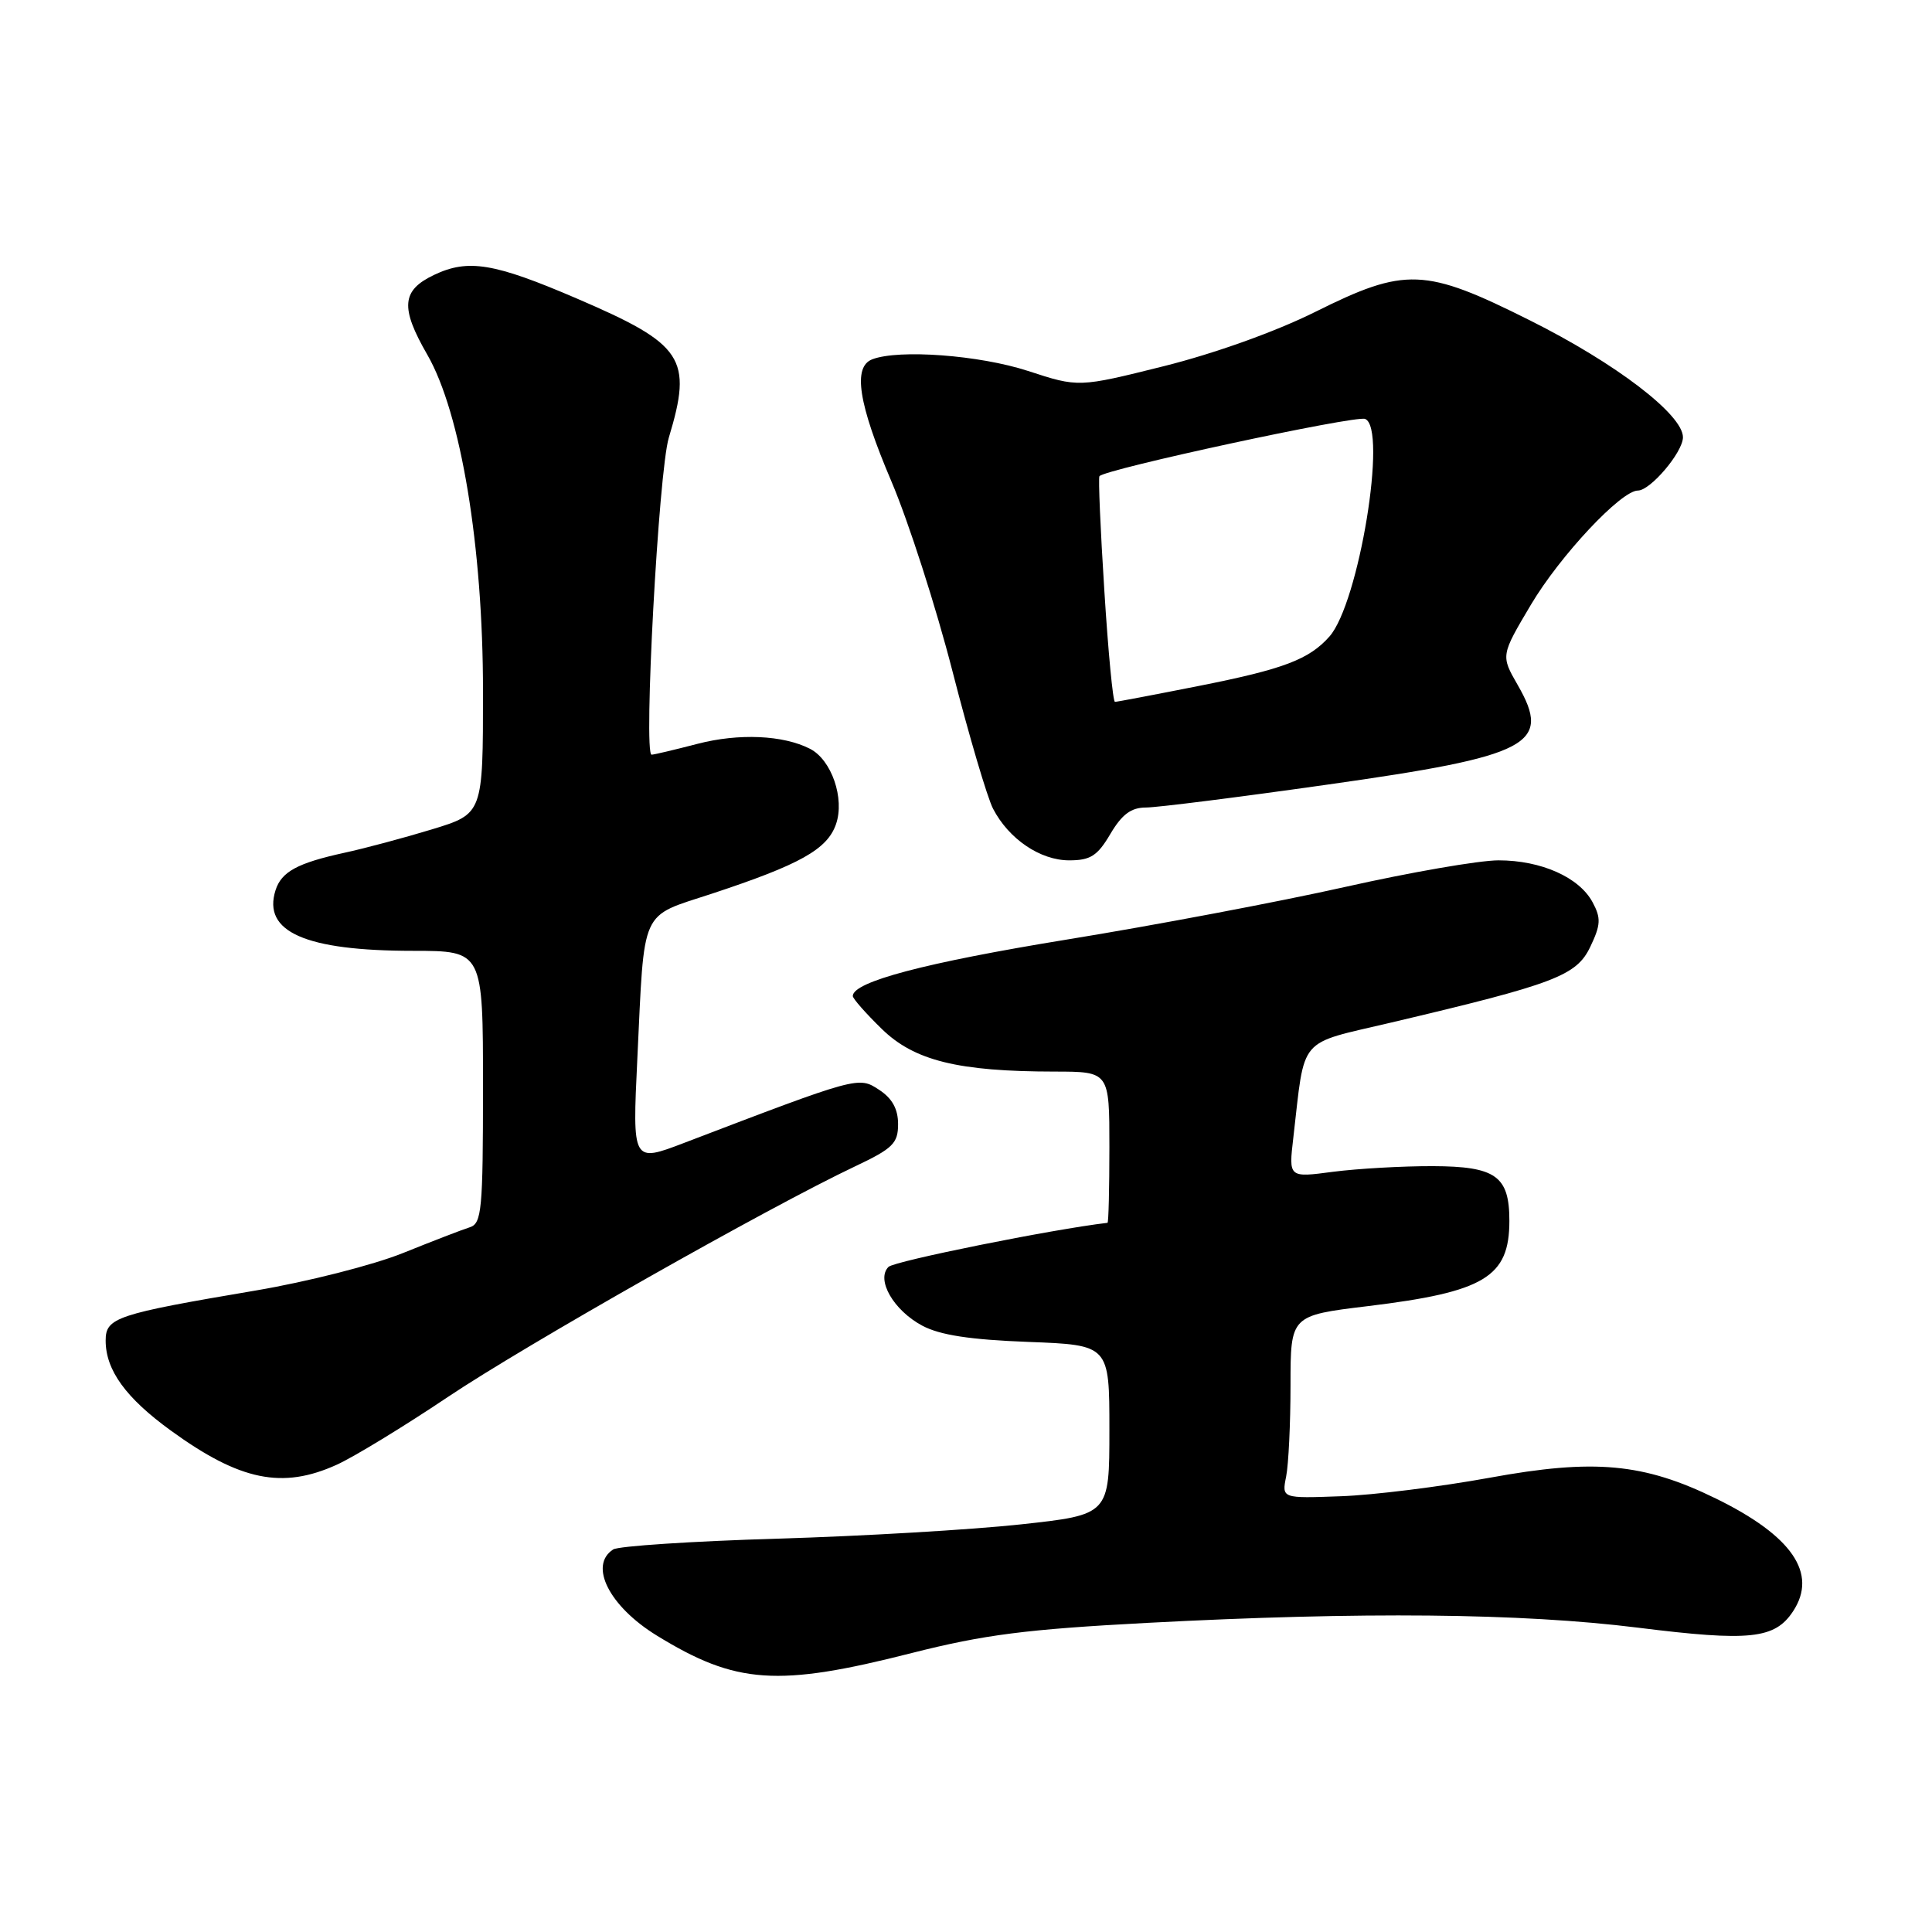 <?xml version="1.0" encoding="UTF-8" standalone="no"?>
<!DOCTYPE svg PUBLIC "-//W3C//DTD SVG 1.1//EN" "http://www.w3.org/Graphics/SVG/1.1/DTD/svg11.dtd" >
<svg xmlns="http://www.w3.org/2000/svg" xmlns:xlink="http://www.w3.org/1999/xlink" version="1.1" viewBox="0 0 256 256">
 <g >
 <path fill="currentColor"
d=" M 120.83 219.03 C 130.42 216.60 135.97 215.89 152.00 215.04 C 180.44 213.54 201.57 213.75 217.00 215.67 C 231.87 217.53 235.18 217.18 237.60 213.49 C 240.88 208.49 237.47 203.51 227.38 198.57 C 217.78 193.87 211.26 193.27 197.38 195.81 C 190.85 197.00 181.98 198.11 177.67 198.26 C 169.84 198.55 169.84 198.55 170.42 195.65 C 170.74 194.05 171.00 188.60 171.00 183.53 C 171.00 174.31 171.00 174.31 181.24 173.07 C 196.73 171.19 200.00 169.22 200.00 161.76 C 200.00 155.83 198.20 154.55 189.85 154.52 C 185.81 154.51 179.86 154.85 176.62 155.27 C 170.75 156.05 170.75 156.05 171.37 150.77 C 172.96 137.11 171.82 138.45 184.35 135.49 C 206.05 130.37 208.89 129.29 210.72 125.46 C 212.11 122.55 212.16 121.66 211.03 119.56 C 209.26 116.25 204.22 114.00 198.56 114.00 C 196.00 114.00 186.85 115.59 178.21 117.53 C 169.57 119.47 152.98 122.61 141.34 124.50 C 122.58 127.56 113.00 130.09 113.00 131.98 C 113.00 132.32 114.72 134.27 116.82 136.32 C 121.14 140.55 126.95 141.98 139.75 141.99 C 147.00 142.00 147.00 142.00 147.00 152.00 C 147.00 157.50 146.89 162.01 146.75 162.03 C 139.45 162.88 118.50 167.10 117.73 167.87 C 116.05 169.55 118.40 173.63 122.21 175.66 C 124.56 176.91 128.55 177.52 136.25 177.81 C 147.00 178.22 147.00 178.22 147.00 189.46 C 147.00 200.71 147.00 200.71 135.25 201.99 C 128.79 202.69 114.28 203.55 103.00 203.88 C 91.72 204.22 81.94 204.86 81.25 205.31 C 77.98 207.42 80.73 212.85 87.03 216.72 C 97.54 223.18 103.04 223.56 120.83 219.03 Z  M 44.63 194.08 C 46.90 193.05 53.51 189.02 59.31 185.13 C 69.56 178.25 101.80 159.99 113.30 154.55 C 118.31 152.18 119.00 151.50 119.00 148.95 C 119.00 146.95 118.22 145.53 116.48 144.40 C 113.76 142.61 113.73 142.62 90.65 151.44 C 83.79 154.06 83.79 154.06 84.45 140.28 C 85.42 120.03 84.72 121.58 94.32 118.42 C 105.99 114.57 109.61 112.55 110.77 109.22 C 111.96 105.82 110.19 100.68 107.33 99.22 C 103.78 97.40 97.90 97.14 92.43 98.56 C 89.39 99.35 86.65 100.00 86.34 100.00 C 85.24 100.00 87.27 62.45 88.62 58.00 C 91.80 47.47 90.60 45.64 76.42 39.55 C 65.48 34.85 62.04 34.28 57.53 36.42 C 53.21 38.47 53.01 40.74 56.62 47.00 C 61.07 54.72 64.00 72.44 64.00 91.59 C 64.00 107.83 64.00 107.83 57.25 109.89 C 53.54 111.02 48.31 112.42 45.62 113.00 C 39.41 114.36 37.29 115.51 36.51 117.96 C 34.76 123.48 40.46 125.99 54.75 125.99 C 64.00 126.00 64.00 126.00 64.00 144.03 C 64.00 160.33 63.83 162.12 62.25 162.62 C 61.29 162.92 57.30 164.46 53.38 166.04 C 49.47 167.62 40.69 169.85 33.88 171.00 C 15.38 174.13 14.00 174.59 14.00 177.63 C 14.00 181.55 16.67 185.23 22.64 189.56 C 31.80 196.21 37.41 197.36 44.63 194.08 Z  M 147.13 110.50 C 148.67 107.90 149.88 107.00 151.85 107.00 C 153.31 107.00 164.17 105.63 176.00 103.95 C 202.80 100.16 205.65 98.66 201.10 90.76 C 198.86 86.86 198.86 86.86 202.86 80.12 C 206.71 73.64 214.80 65.00 217.03 65.00 C 218.69 65.00 223.00 59.91 223.00 57.94 C 223.00 54.94 214.12 48.15 202.72 42.45 C 188.78 35.47 186.23 35.37 174.23 41.35 C 169.03 43.94 160.93 46.84 154.21 48.52 C 142.91 51.34 142.91 51.34 136.21 49.15 C 129.76 47.05 119.10 46.26 115.58 47.61 C 112.97 48.61 113.73 53.48 118.11 63.77 C 120.37 69.08 124.02 80.41 126.21 88.95 C 128.40 97.49 130.82 105.68 131.58 107.15 C 133.66 111.17 137.83 114.00 141.67 114.00 C 144.49 114.00 145.42 113.41 147.13 110.50 Z  M 146.33 78.25 C 145.81 70.14 145.52 63.32 145.68 63.10 C 146.34 62.18 179.59 55.01 180.88 55.51 C 183.88 56.66 180.06 79.97 176.15 84.35 C 173.45 87.39 170.06 88.67 158.85 90.89 C 153.00 92.05 148.00 93.00 147.74 93.00 C 147.47 93.00 146.84 86.36 146.33 78.25 Z "/>
</g>
</svg>